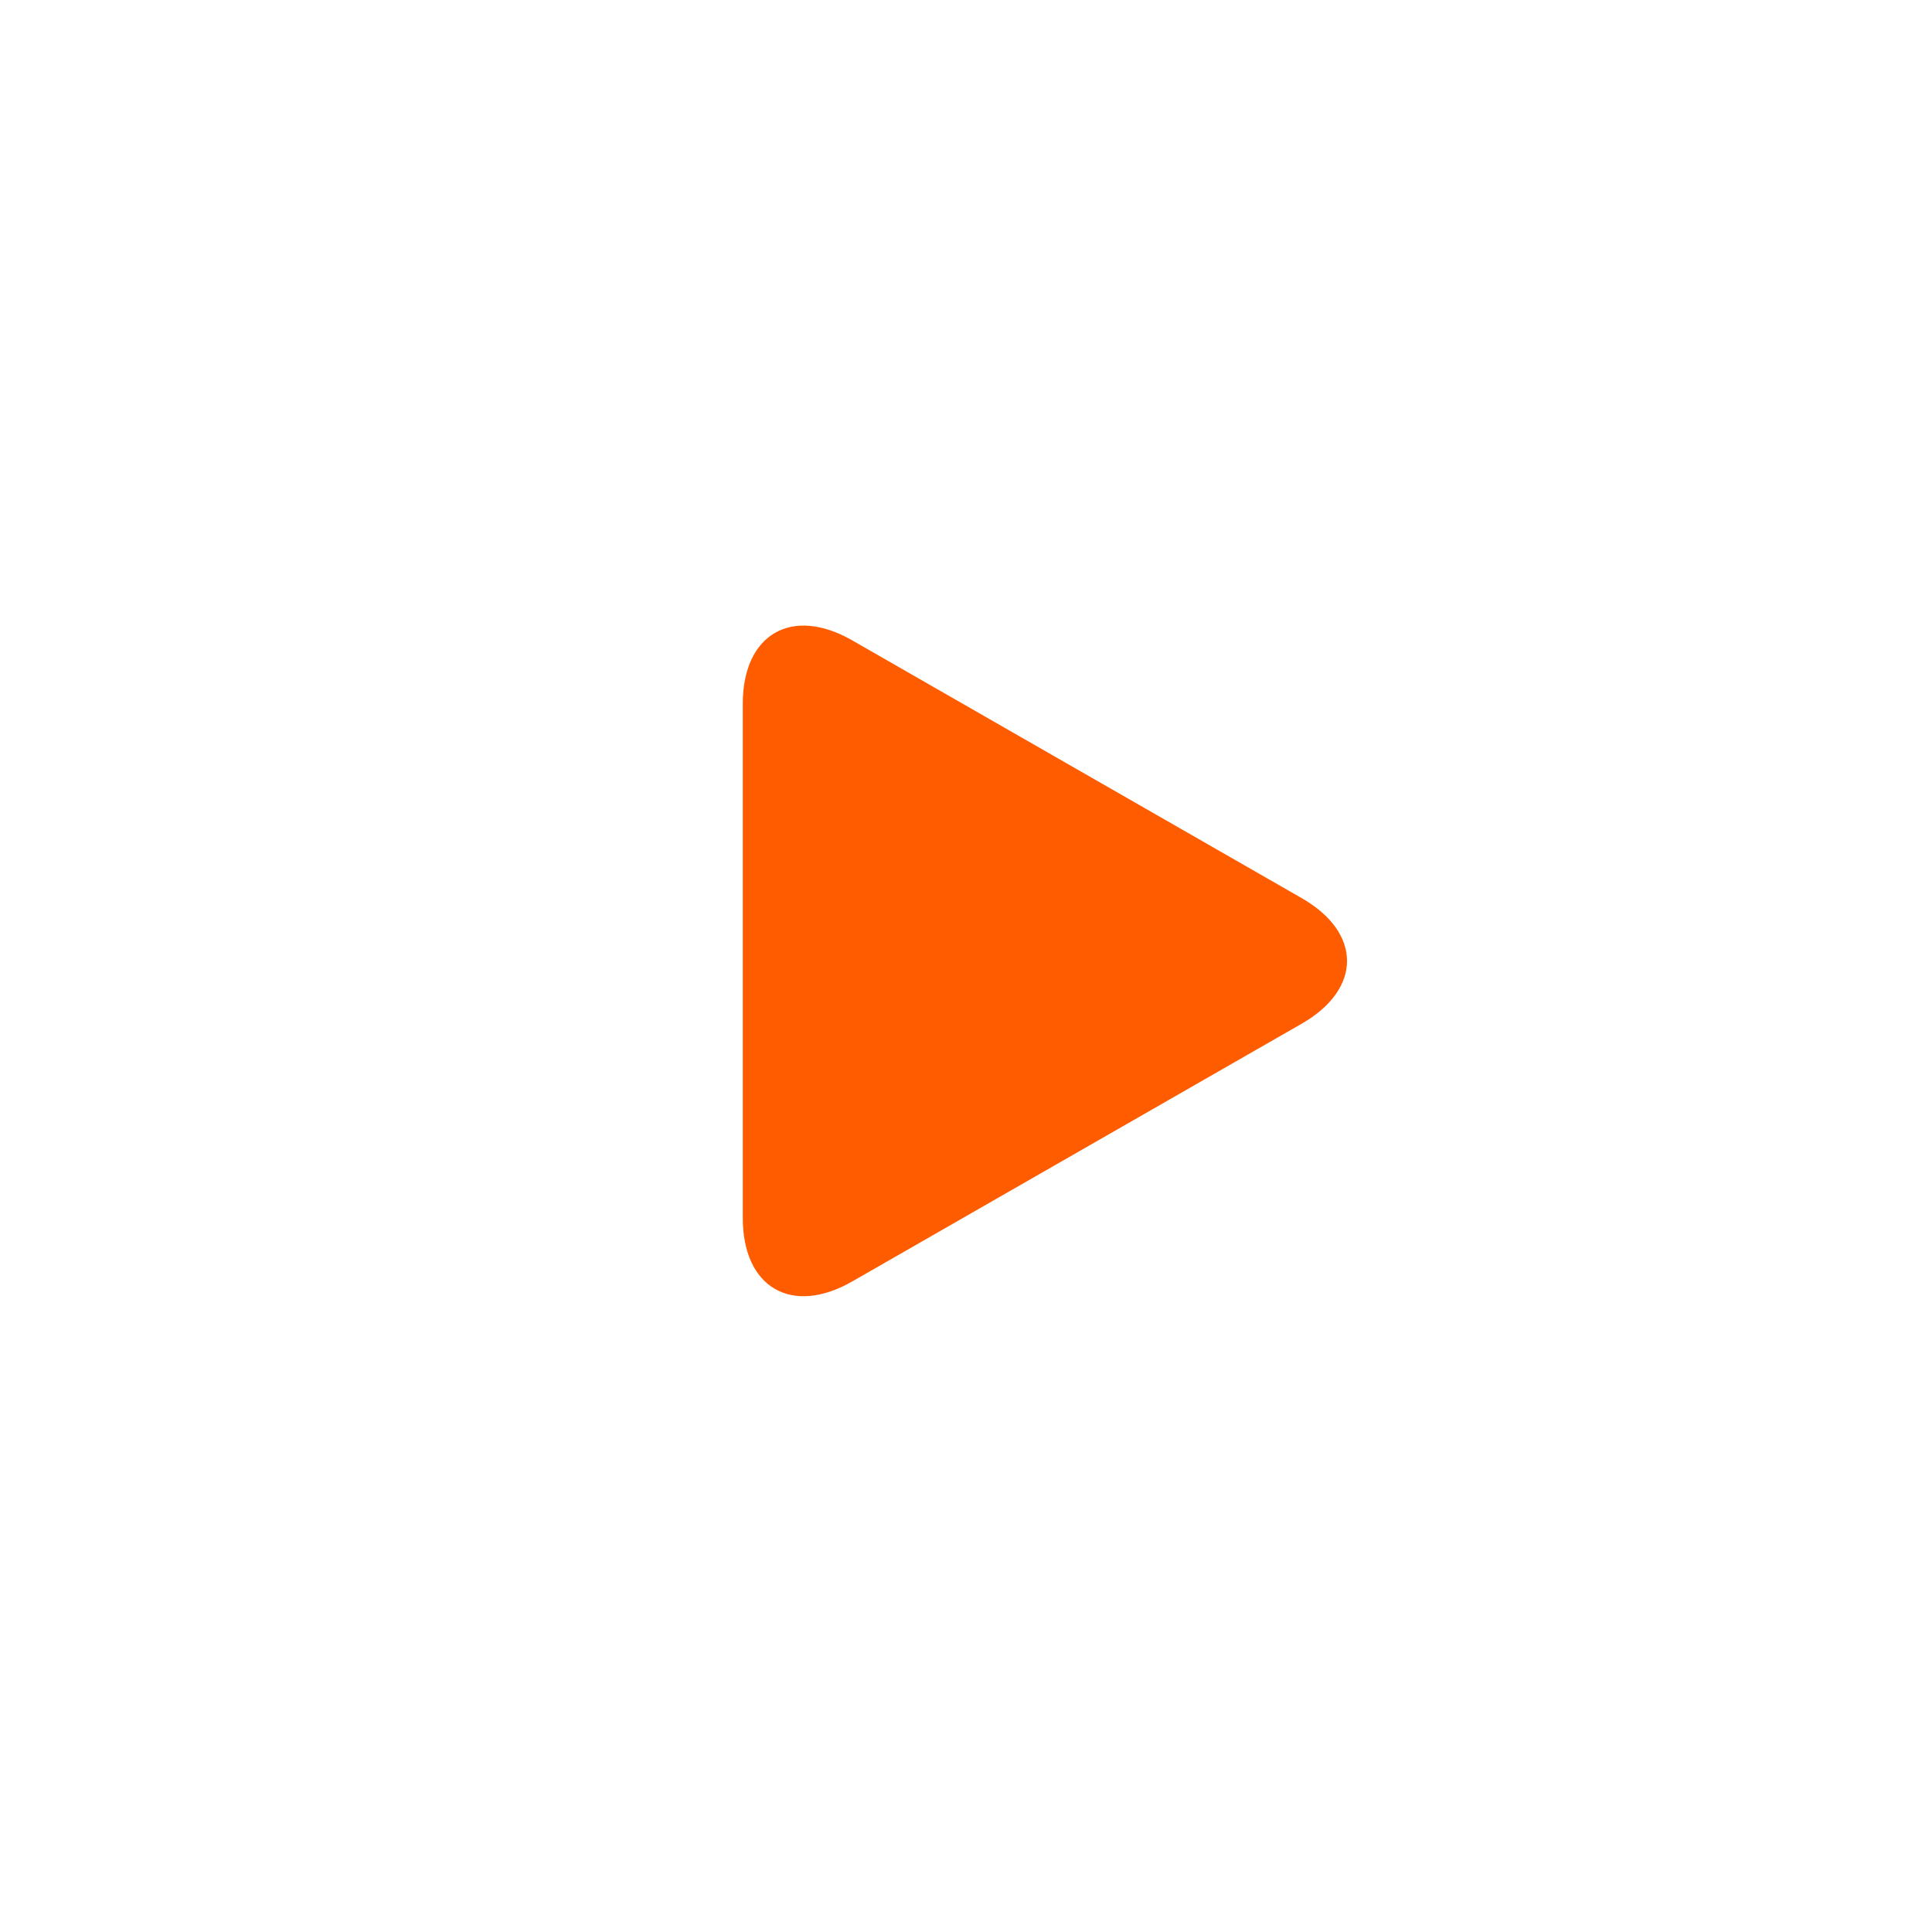 <svg width="184" height="184" viewBox="0 0 184 184" fill="none" xmlns="http://www.w3.org/2000/svg">
<g filter="url(#filter0_b_34_679)">
<circle cx="92" cy="92" r="92" fill="white" fill-opacity="0.3"/>
</g>
<g filter="url(#filter1_b_34_679)">
<circle cx="91.688" cy="91.688" r="76.793" fill="white" fill-opacity="0.3"/>
</g>
<g clip-path="url(#clip0_34_679)">
<path d="M81.167 60.989C75.409 57.686 70.741 60.392 70.741 67.028V115.997C70.741 122.64 75.409 125.342 81.167 122.042L123.969 97.496C129.729 94.192 129.729 88.839 123.969 85.535L81.167 60.989Z" fill="#FF5C00"/>
</g>
<defs>
<filter id="filter0_b_34_679" x="-16" y="-16" width="216" height="216" filterUnits="userSpaceOnUse" color-interpolation-filters="sRGB">
<feFlood flood-opacity="0" result="BackgroundImageFix"/>
<feGaussianBlur in="BackgroundImageFix" stdDeviation="8"/>
<feComposite in2="SourceAlpha" operator="in" result="effect1_backgroundBlur_34_679"/>
<feBlend mode="normal" in="SourceGraphic" in2="effect1_backgroundBlur_34_679" result="shape"/>
</filter>
<filter id="filter1_b_34_679" x="-1.105" y="-1.105" width="185.587" height="185.587" filterUnits="userSpaceOnUse" color-interpolation-filters="sRGB">
<feFlood flood-opacity="0" result="BackgroundImageFix"/>
<feGaussianBlur in="BackgroundImageFix" stdDeviation="8"/>
<feComposite in2="SourceAlpha" operator="in" result="effect1_backgroundBlur_34_679"/>
<feBlend mode="normal" in="SourceGraphic" in2="effect1_backgroundBlur_34_679" result="shape"/>
</filter>
<clipPath id="clip0_34_679">
<rect width="63.868" height="63.868" fill="white" transform="translate(67.581 59.581)"/>
</clipPath>
</defs>
</svg>
